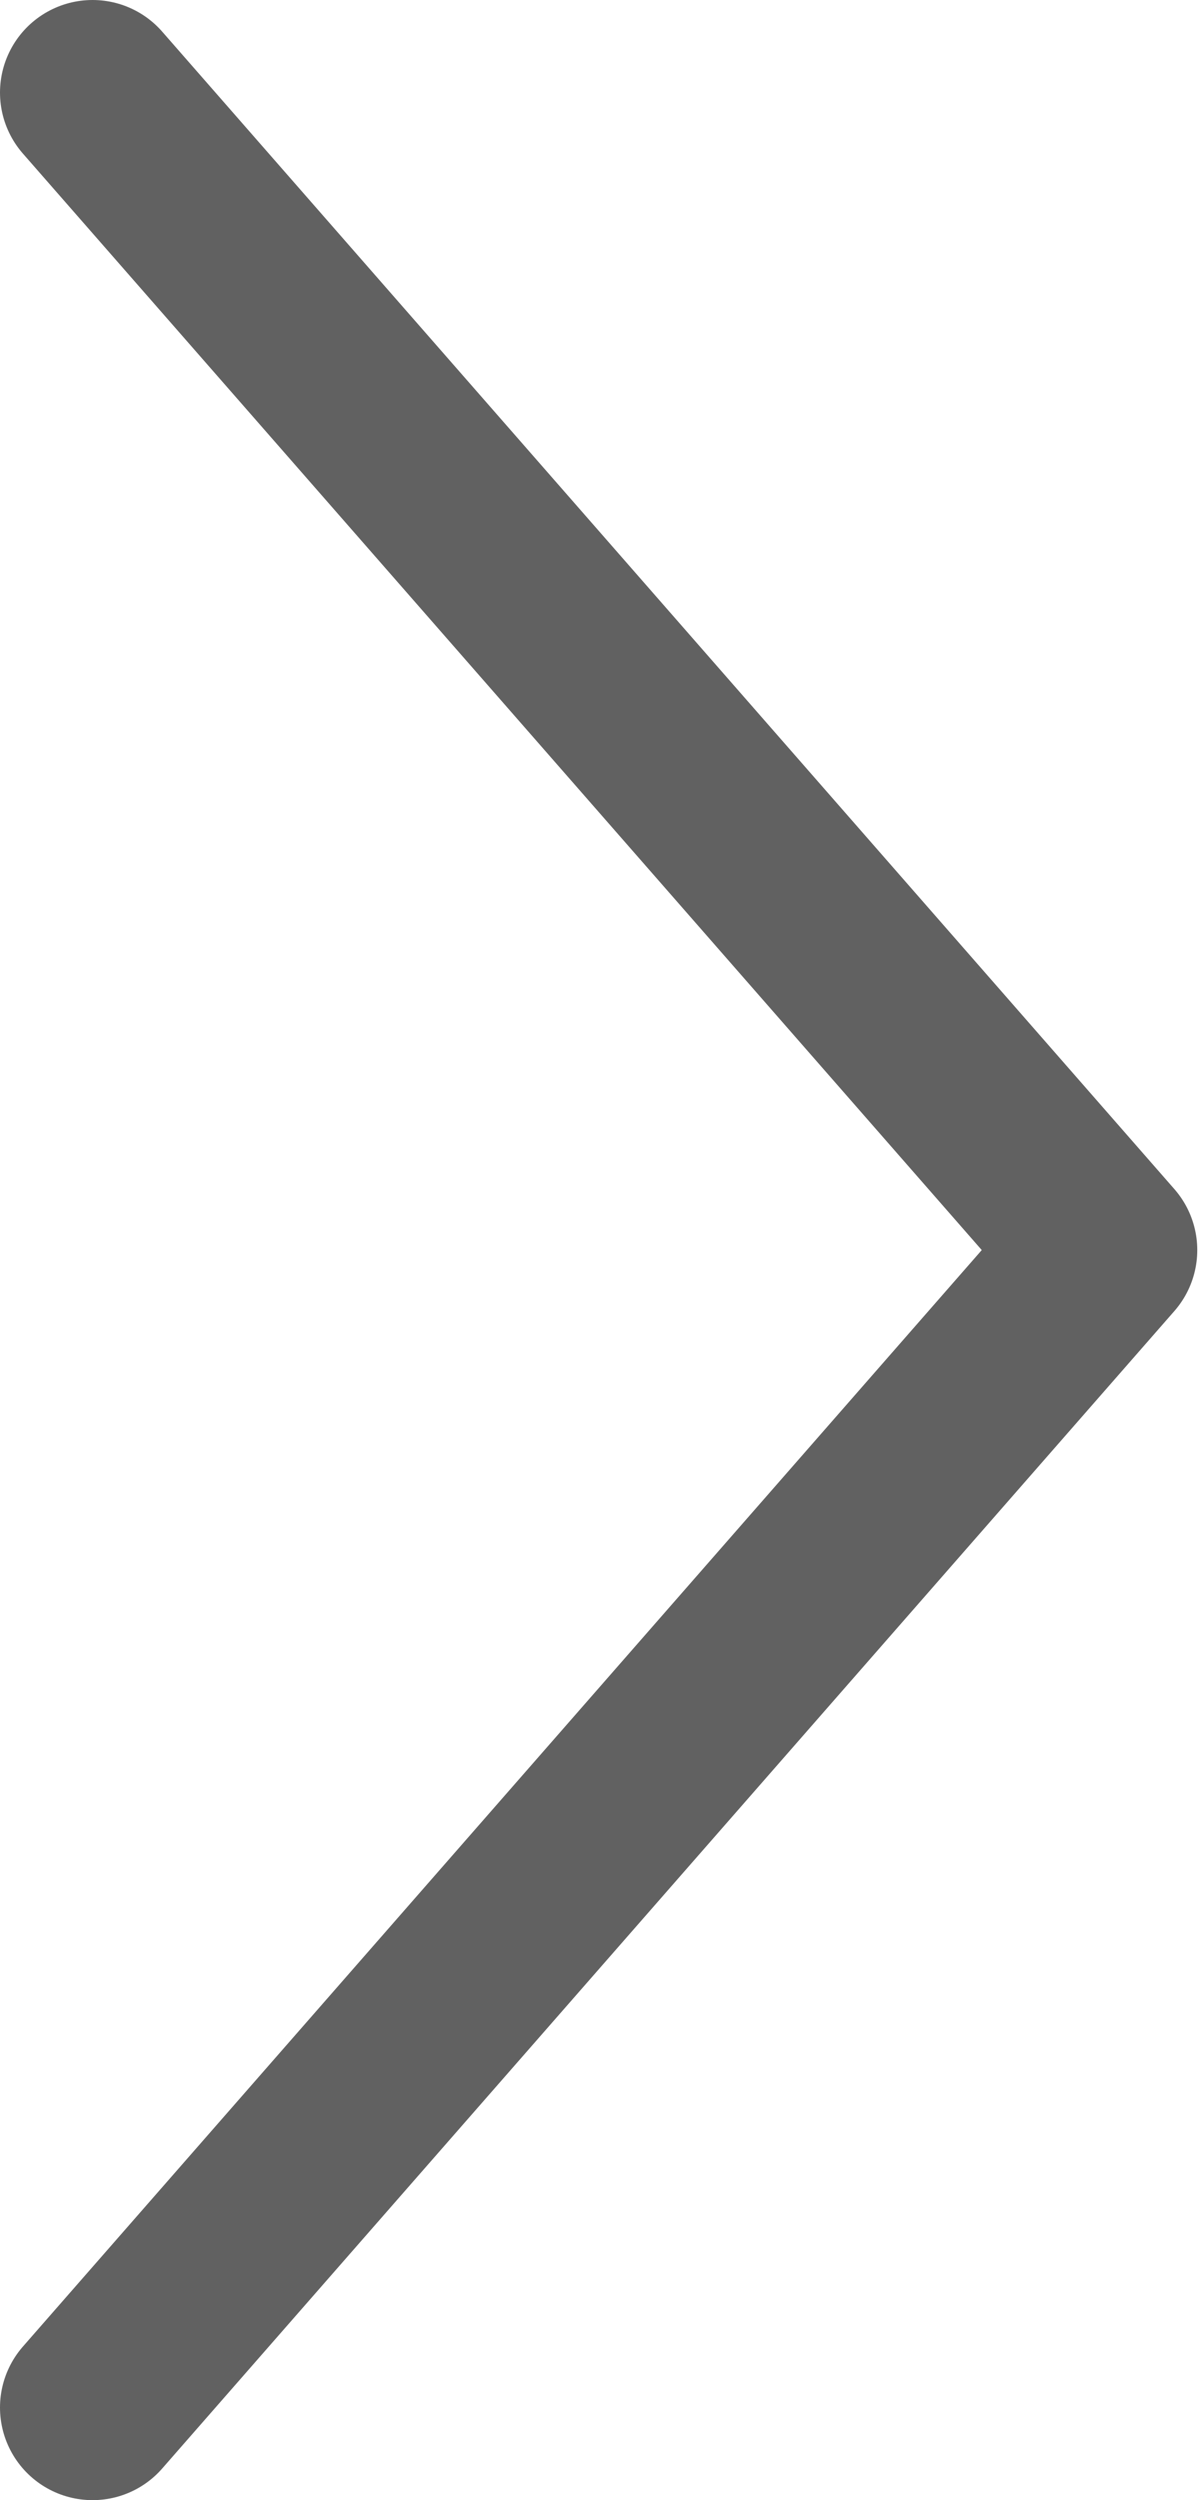 <svg width="13" height="27" viewBox="0 0 13 27" fill="none" xmlns="http://www.w3.org/2000/svg">
<path d="M1 26L11.938 13.5L1 1" stroke="#616161" stroke-width="2" stroke-linecap="round" stroke-linejoin="round"/>
</svg>

